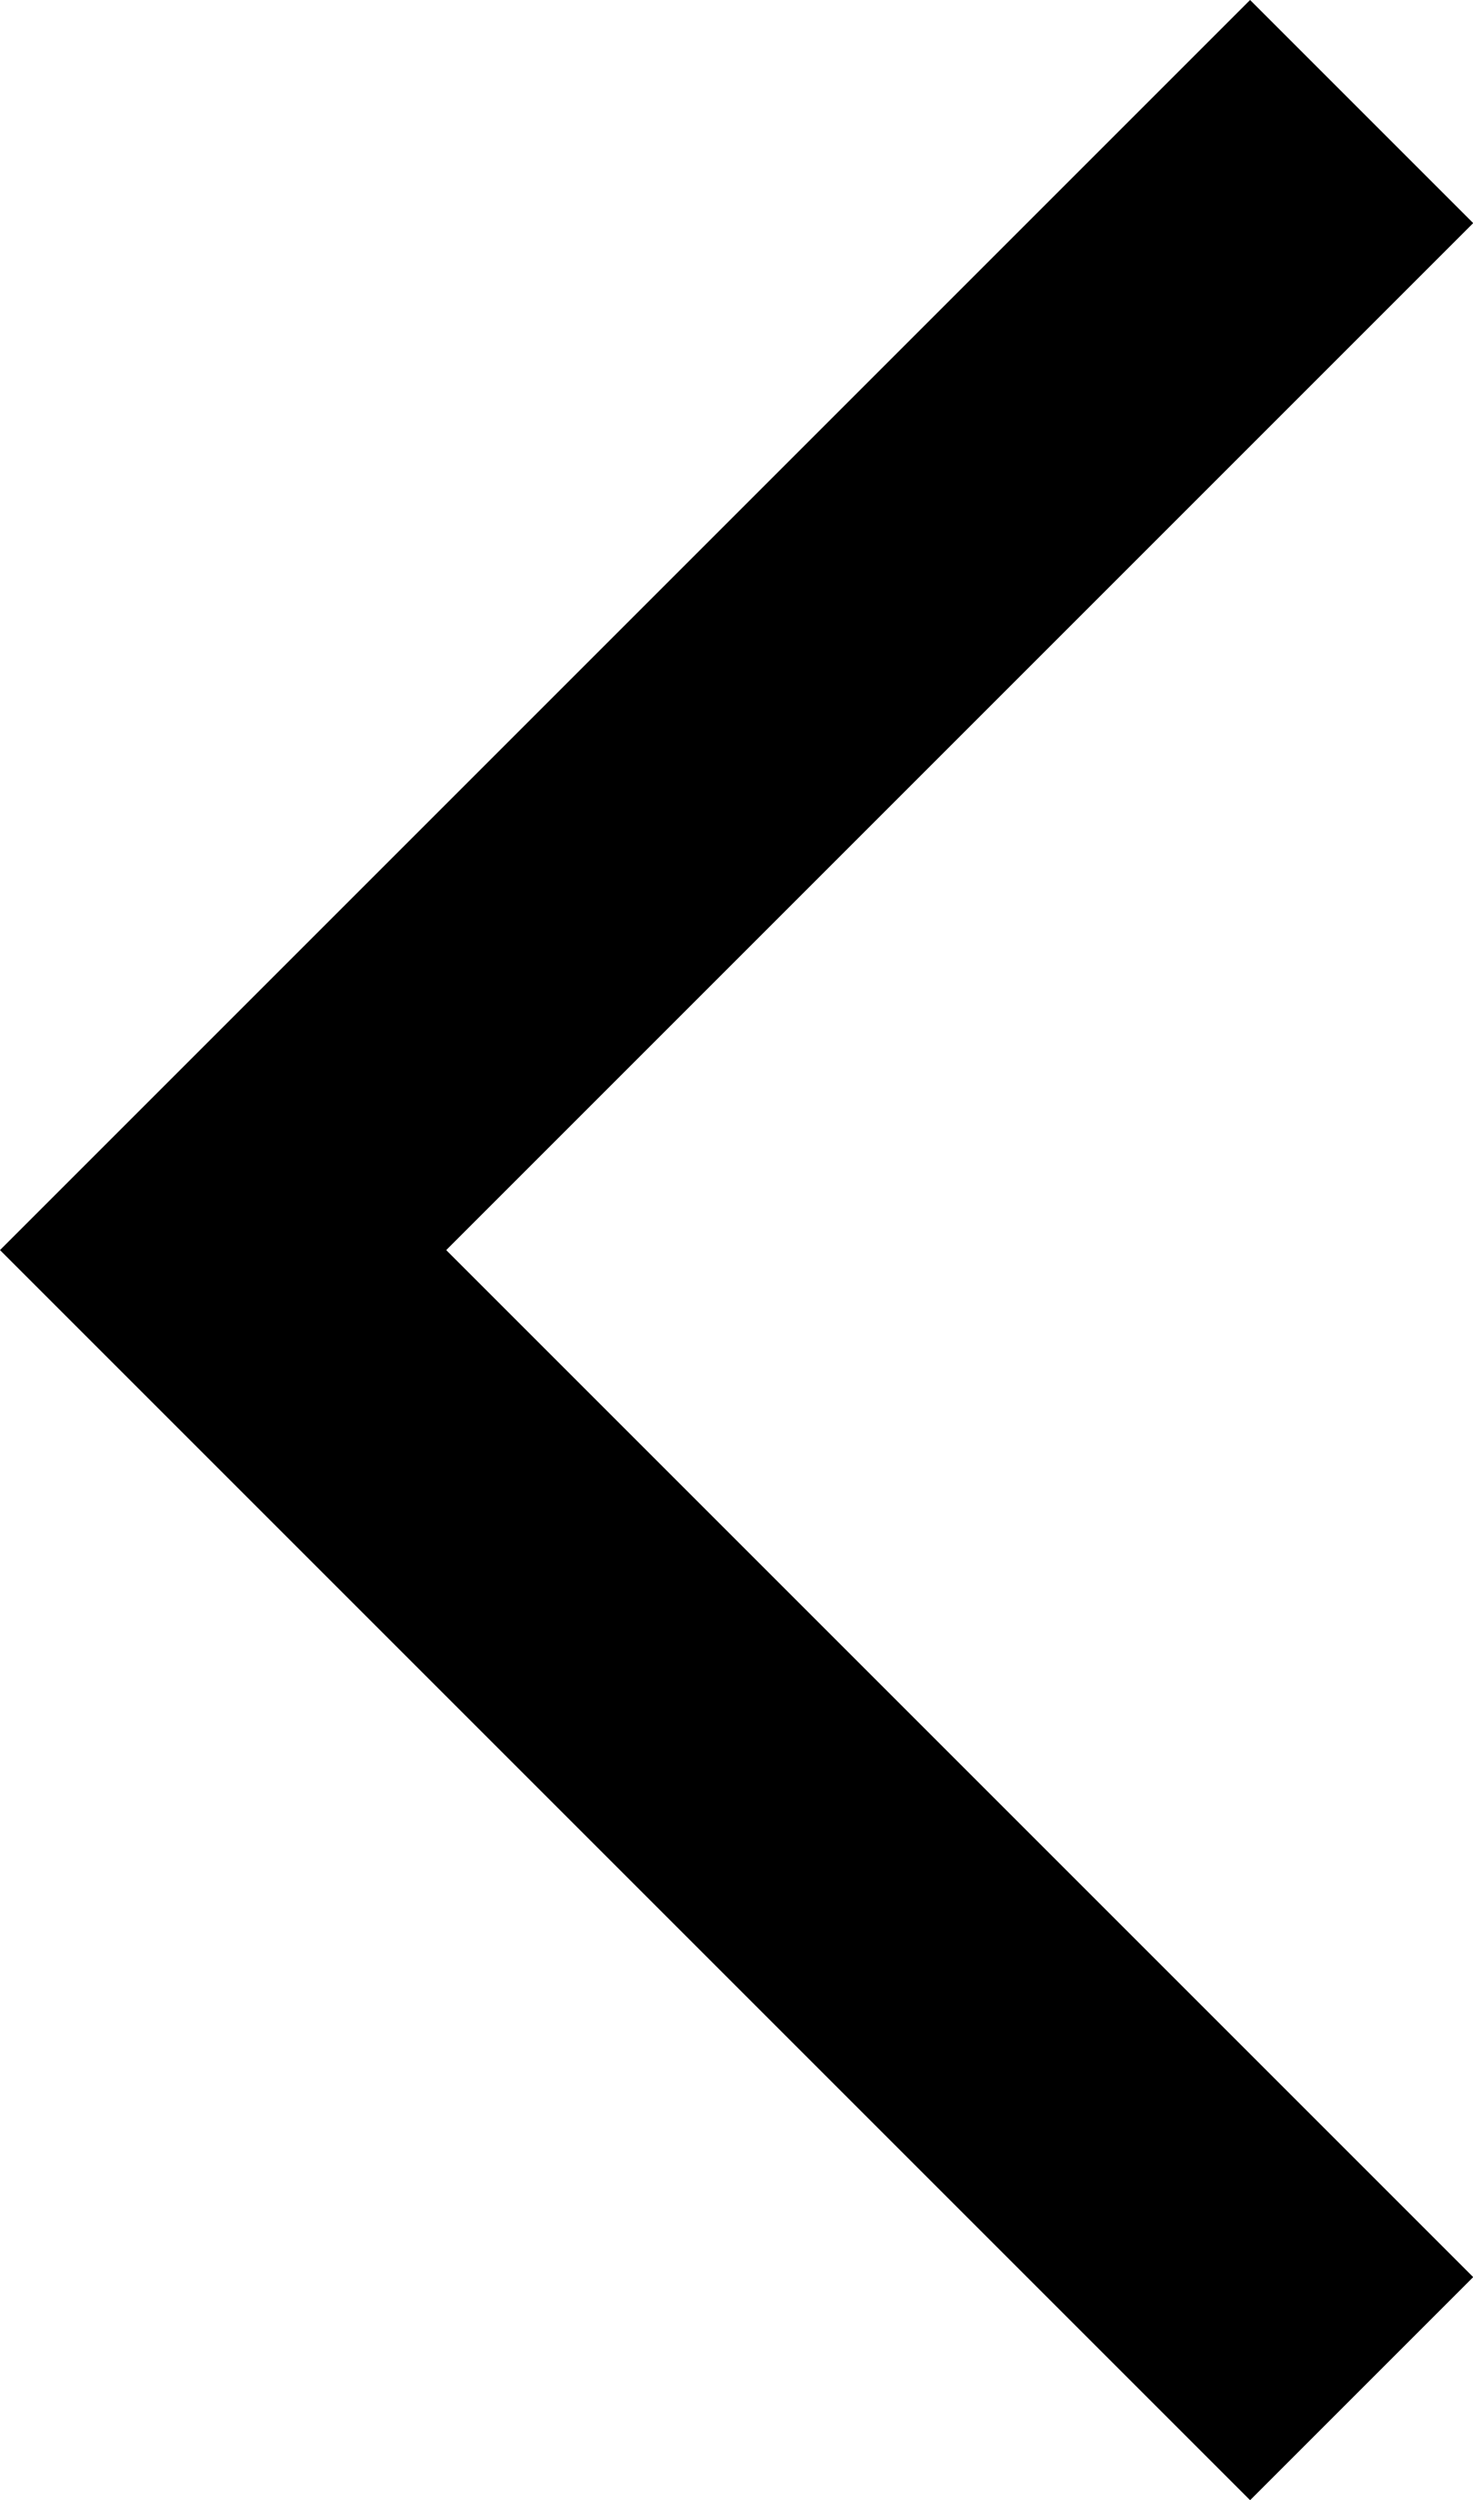 <svg xmlns="http://www.w3.org/2000/svg" width="7.652" height="12.988" viewBox="0 0 7.652 12.988">
  <path id="next" d="M23.094,24.888l1.159-1.159-5.335-5.335,5.335-5.335L23.094,11.9,16.6,18.394Z" transform="translate(-16.6 -11.9)"/>
</svg>
